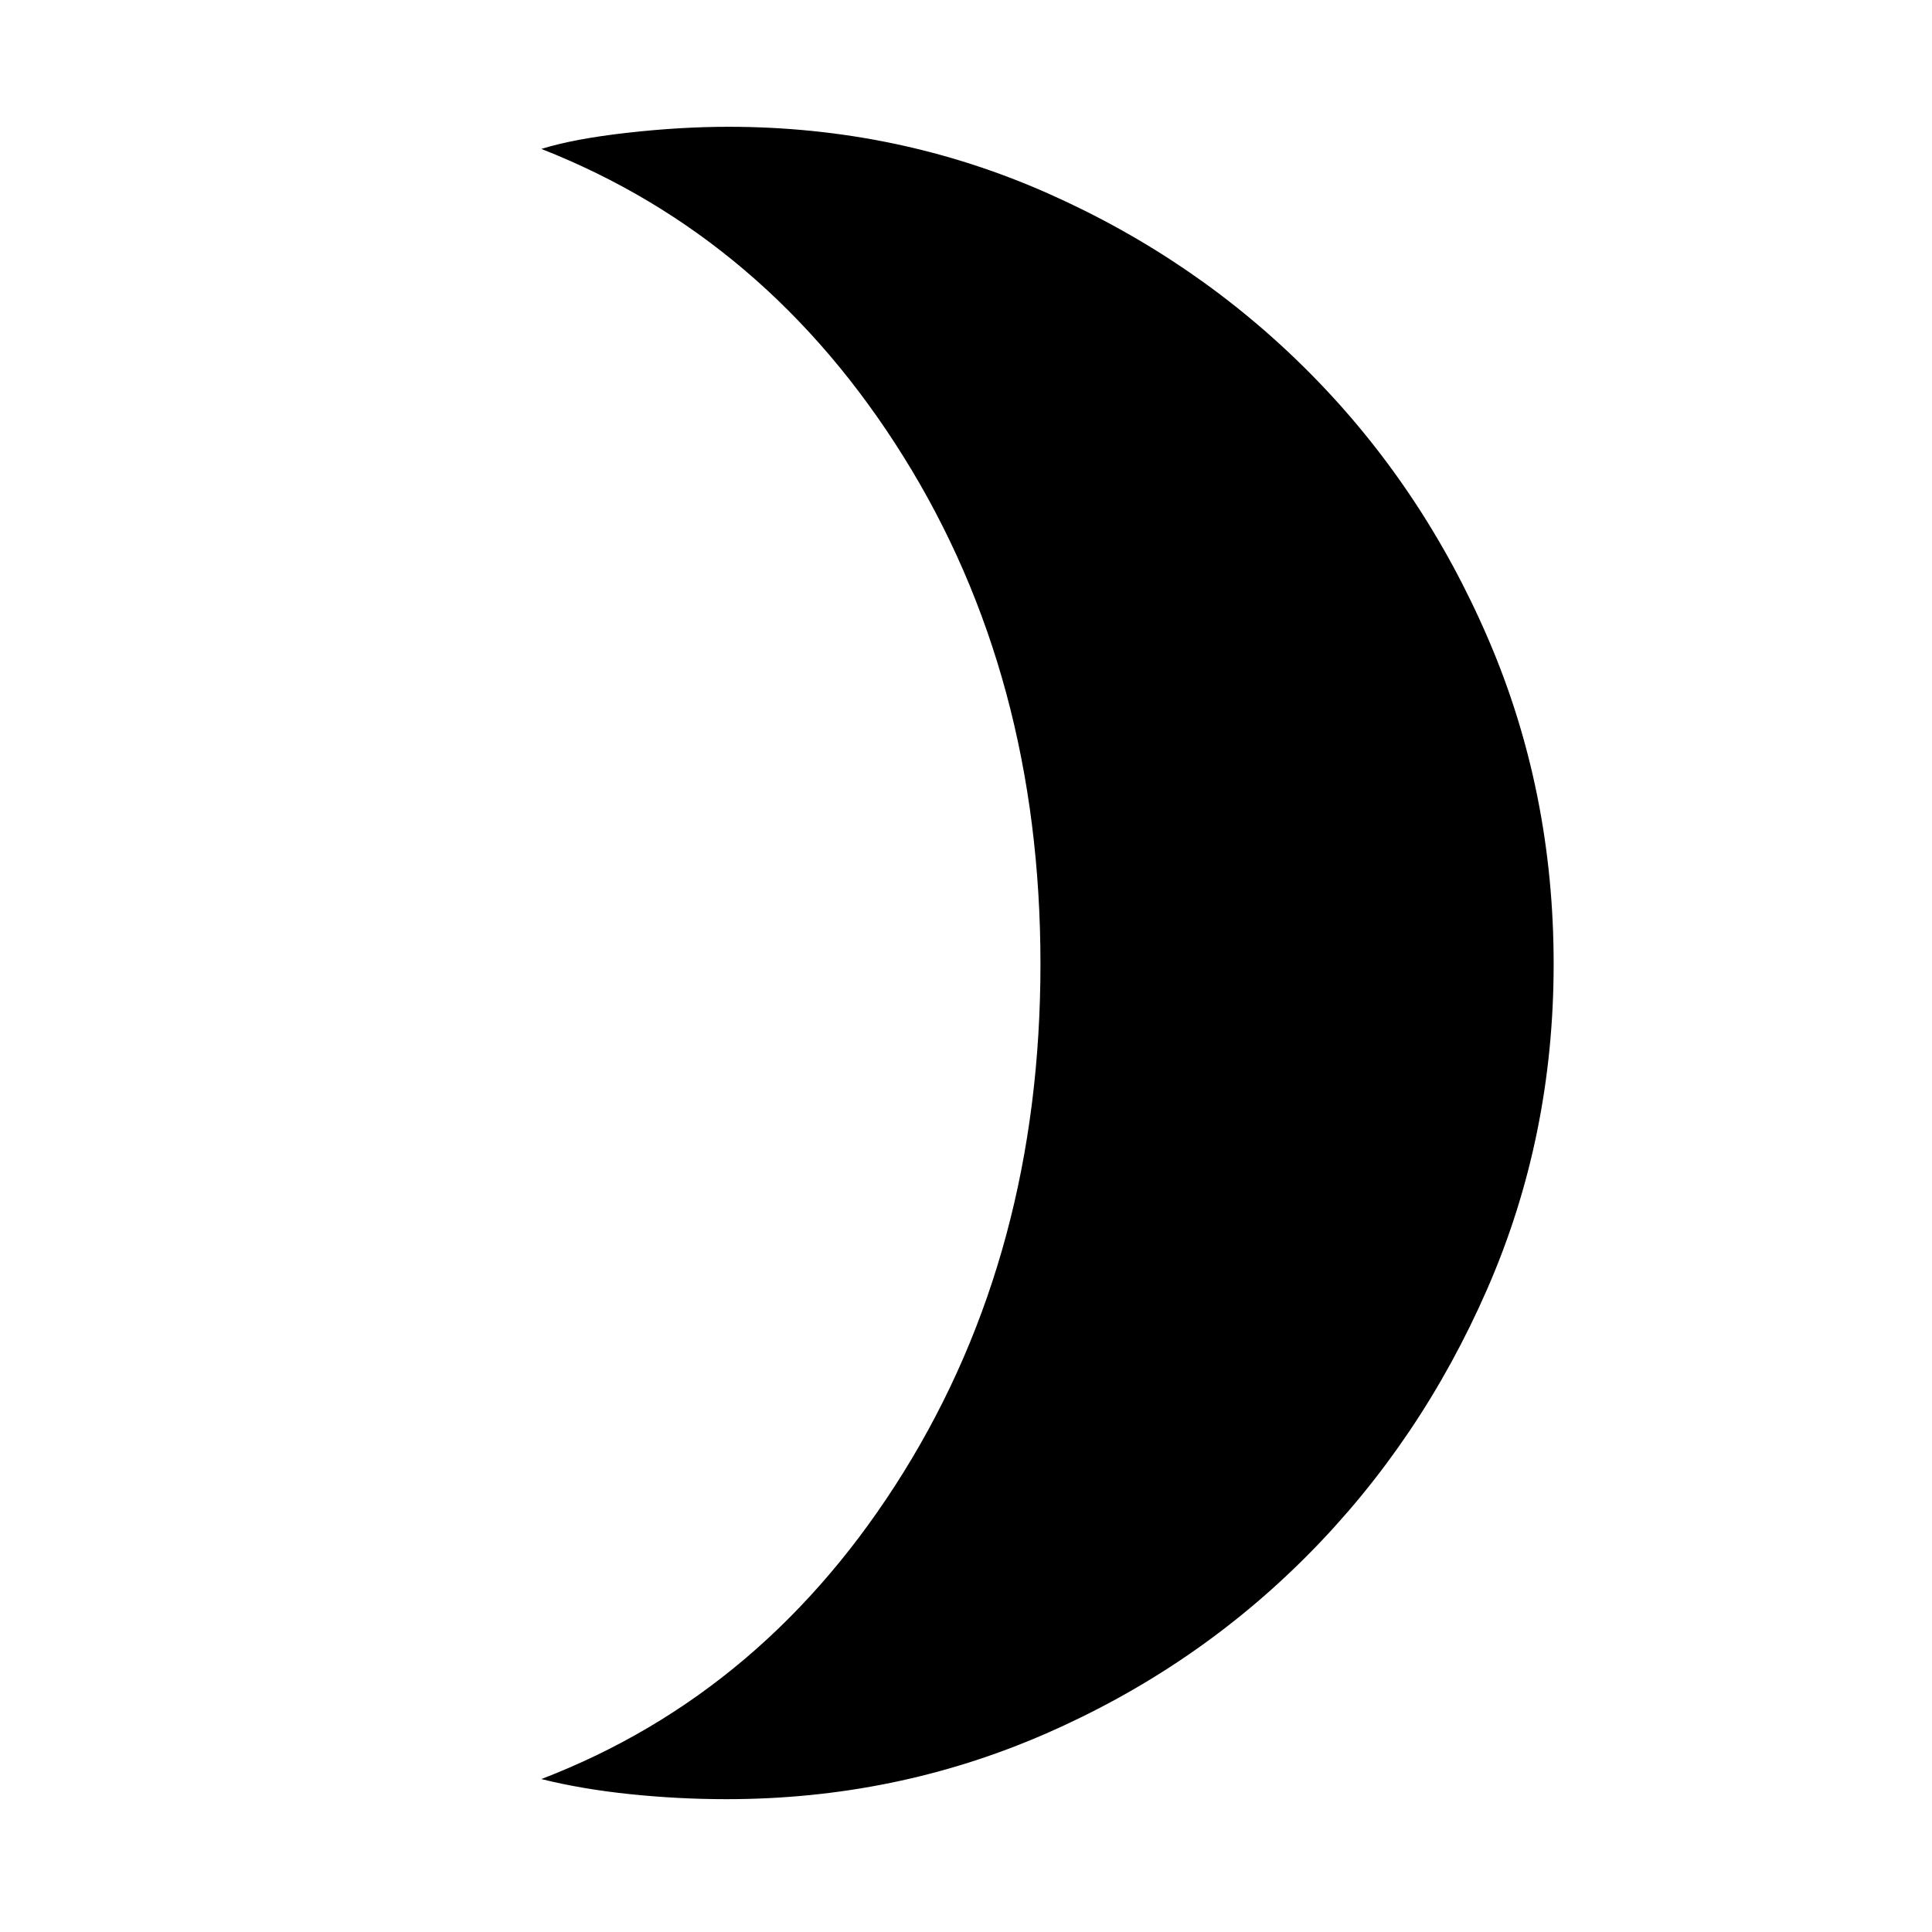<svg xmlns="http://www.w3.org/2000/svg" height="48" width="48"><path d="M18.05 44.7Q16.85 44.7 15.65 44.575Q14.45 44.45 13.45 44.2Q19.05 42.05 22.45 36.575Q25.85 31.1 25.85 23.95Q25.85 16.8 22.45 11.35Q19.05 5.9 13.45 3.7Q14.25 3.45 15.575 3.3Q16.9 3.15 18.1 3.15Q22.3 3.15 26.025 4.8Q29.75 6.45 32.55 9.275Q35.35 12.1 36.975 15.875Q38.6 19.65 38.6 23.95Q38.6 28.25 36.95 32.025Q35.3 35.8 32.5 38.625Q29.7 41.45 25.975 43.075Q22.25 44.7 18.05 44.7Z"/></svg>